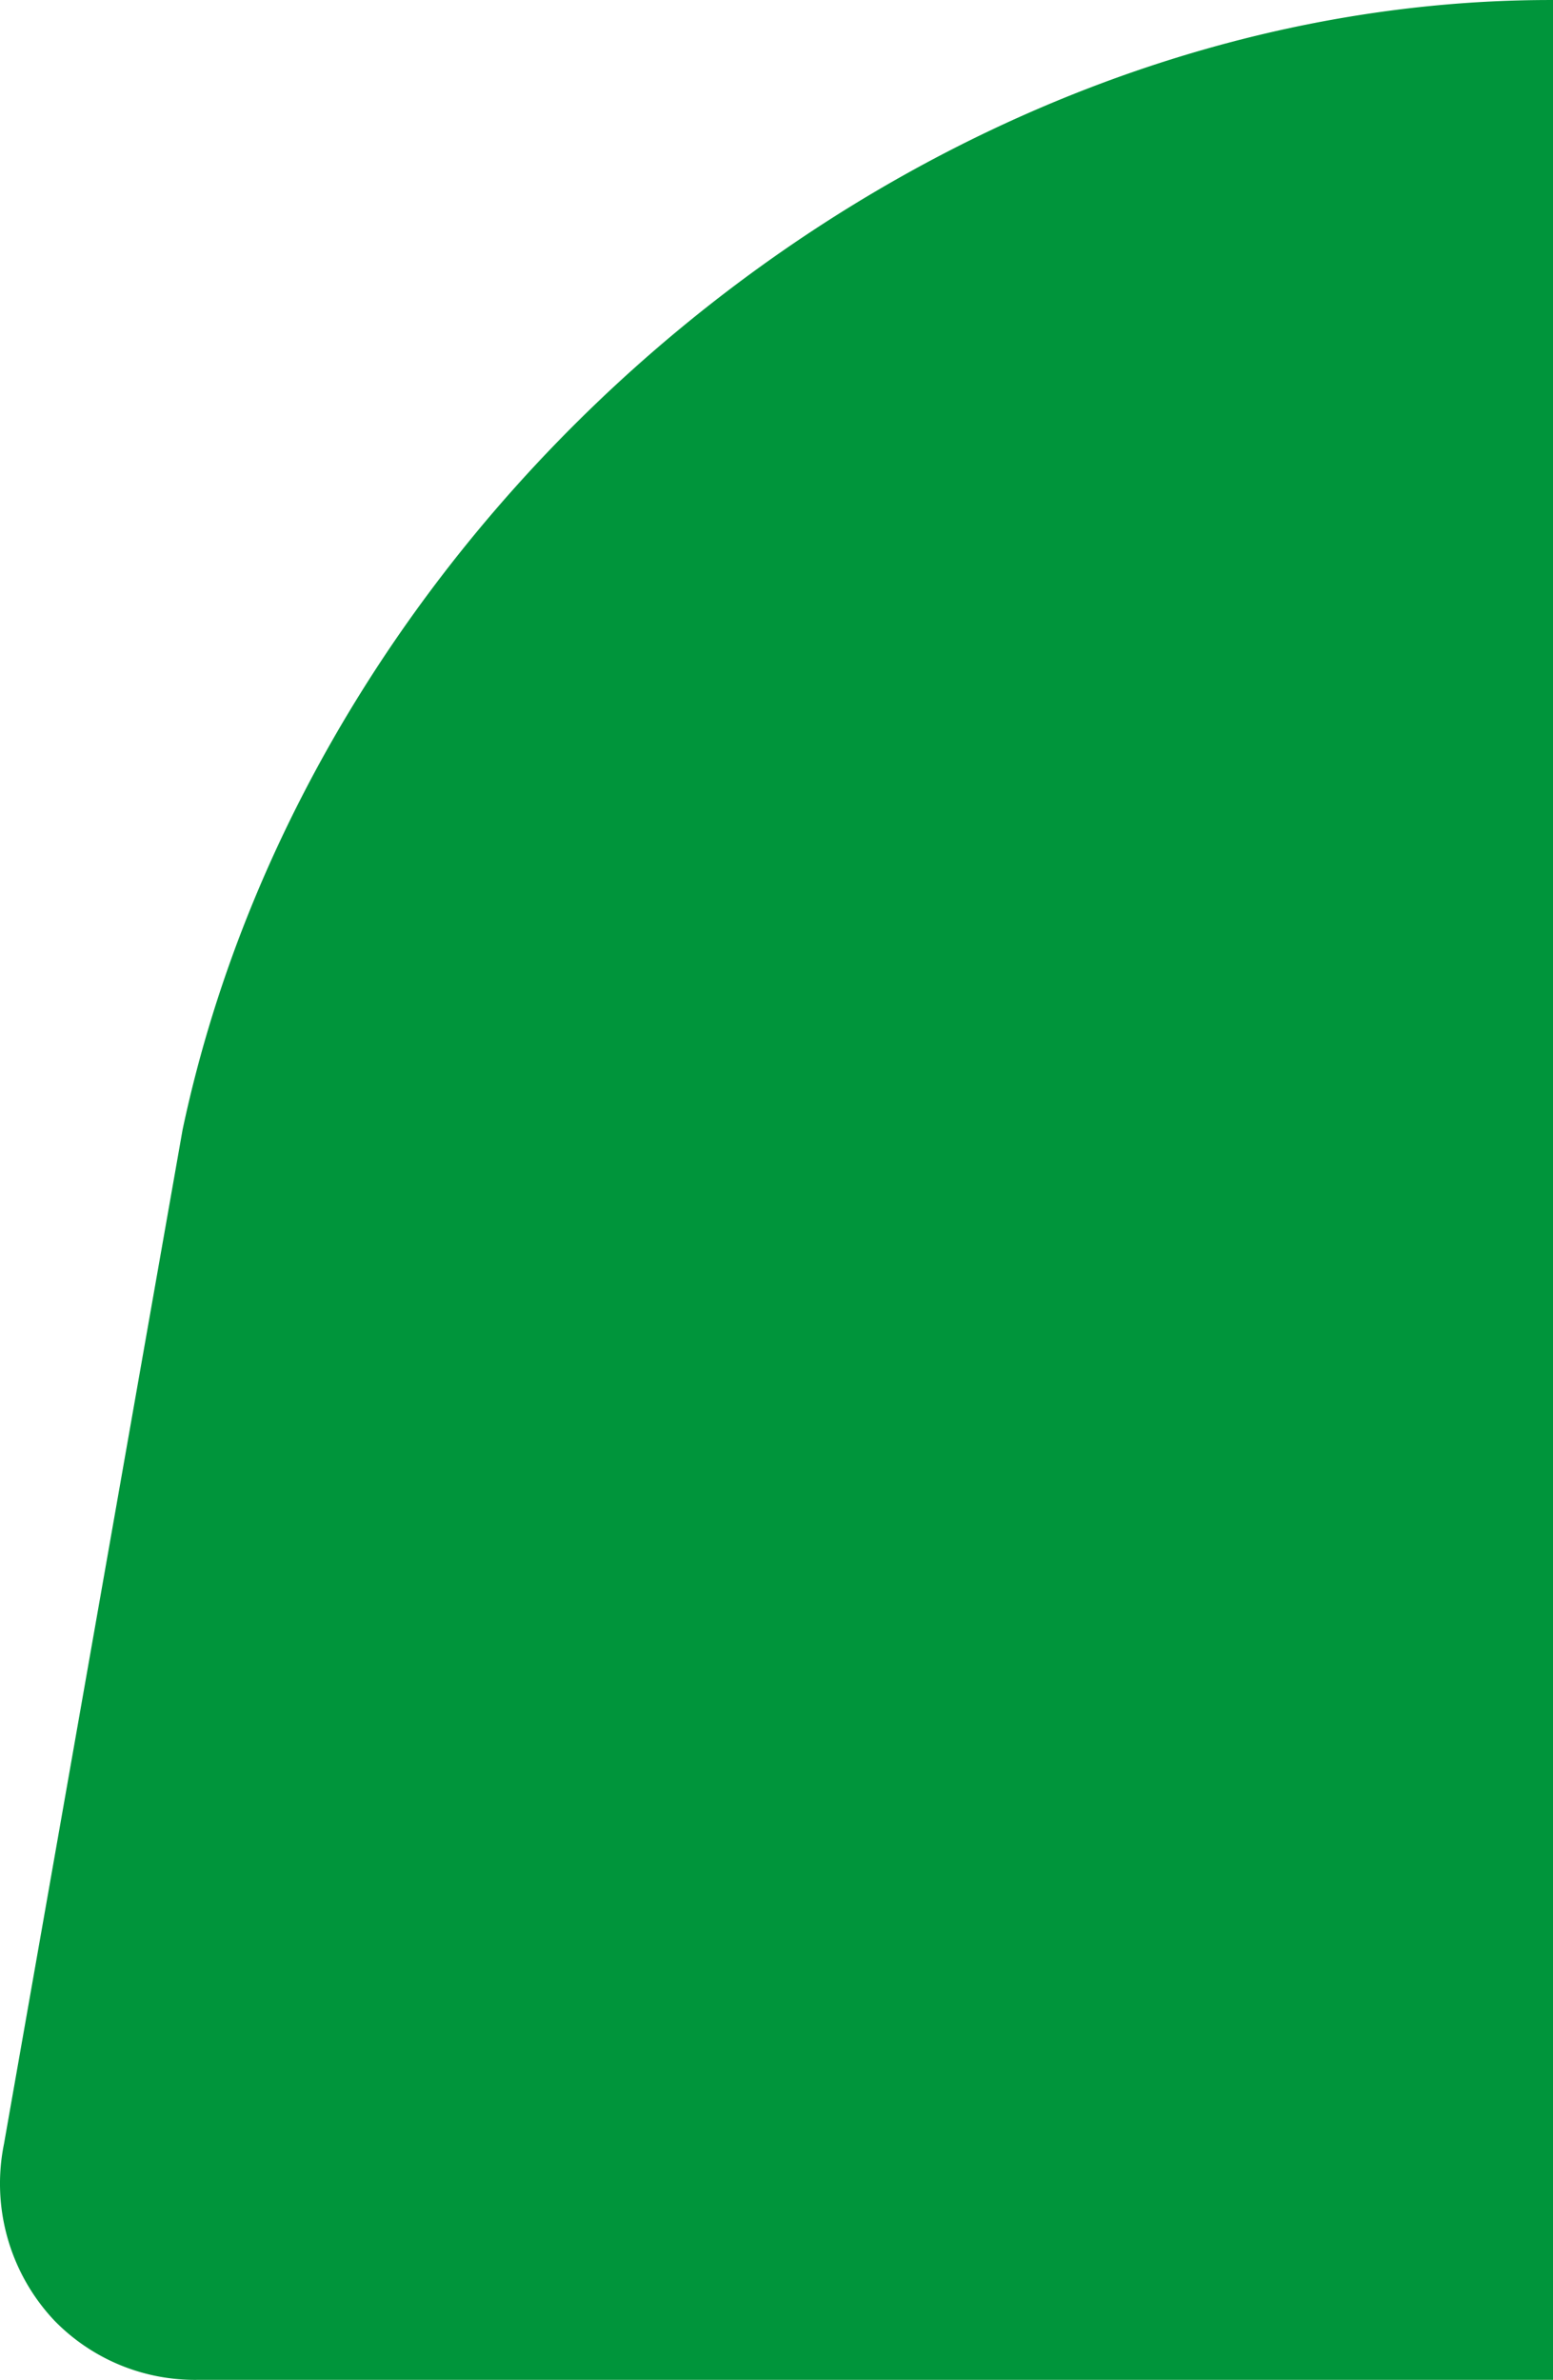 <svg width="94" height="144" fill="none" xmlns="http://www.w3.org/2000/svg"><path d="M11.053 68.35C19.113 30.381 55.528.001 93.848.001H94v143.997H12.006a11.874 11.874 0 01-8.698-3.568 12.076 12.076 0 01-3.065-10.715l8.29-47.07 2.52-14.295z" fill="#00953B"/></svg>